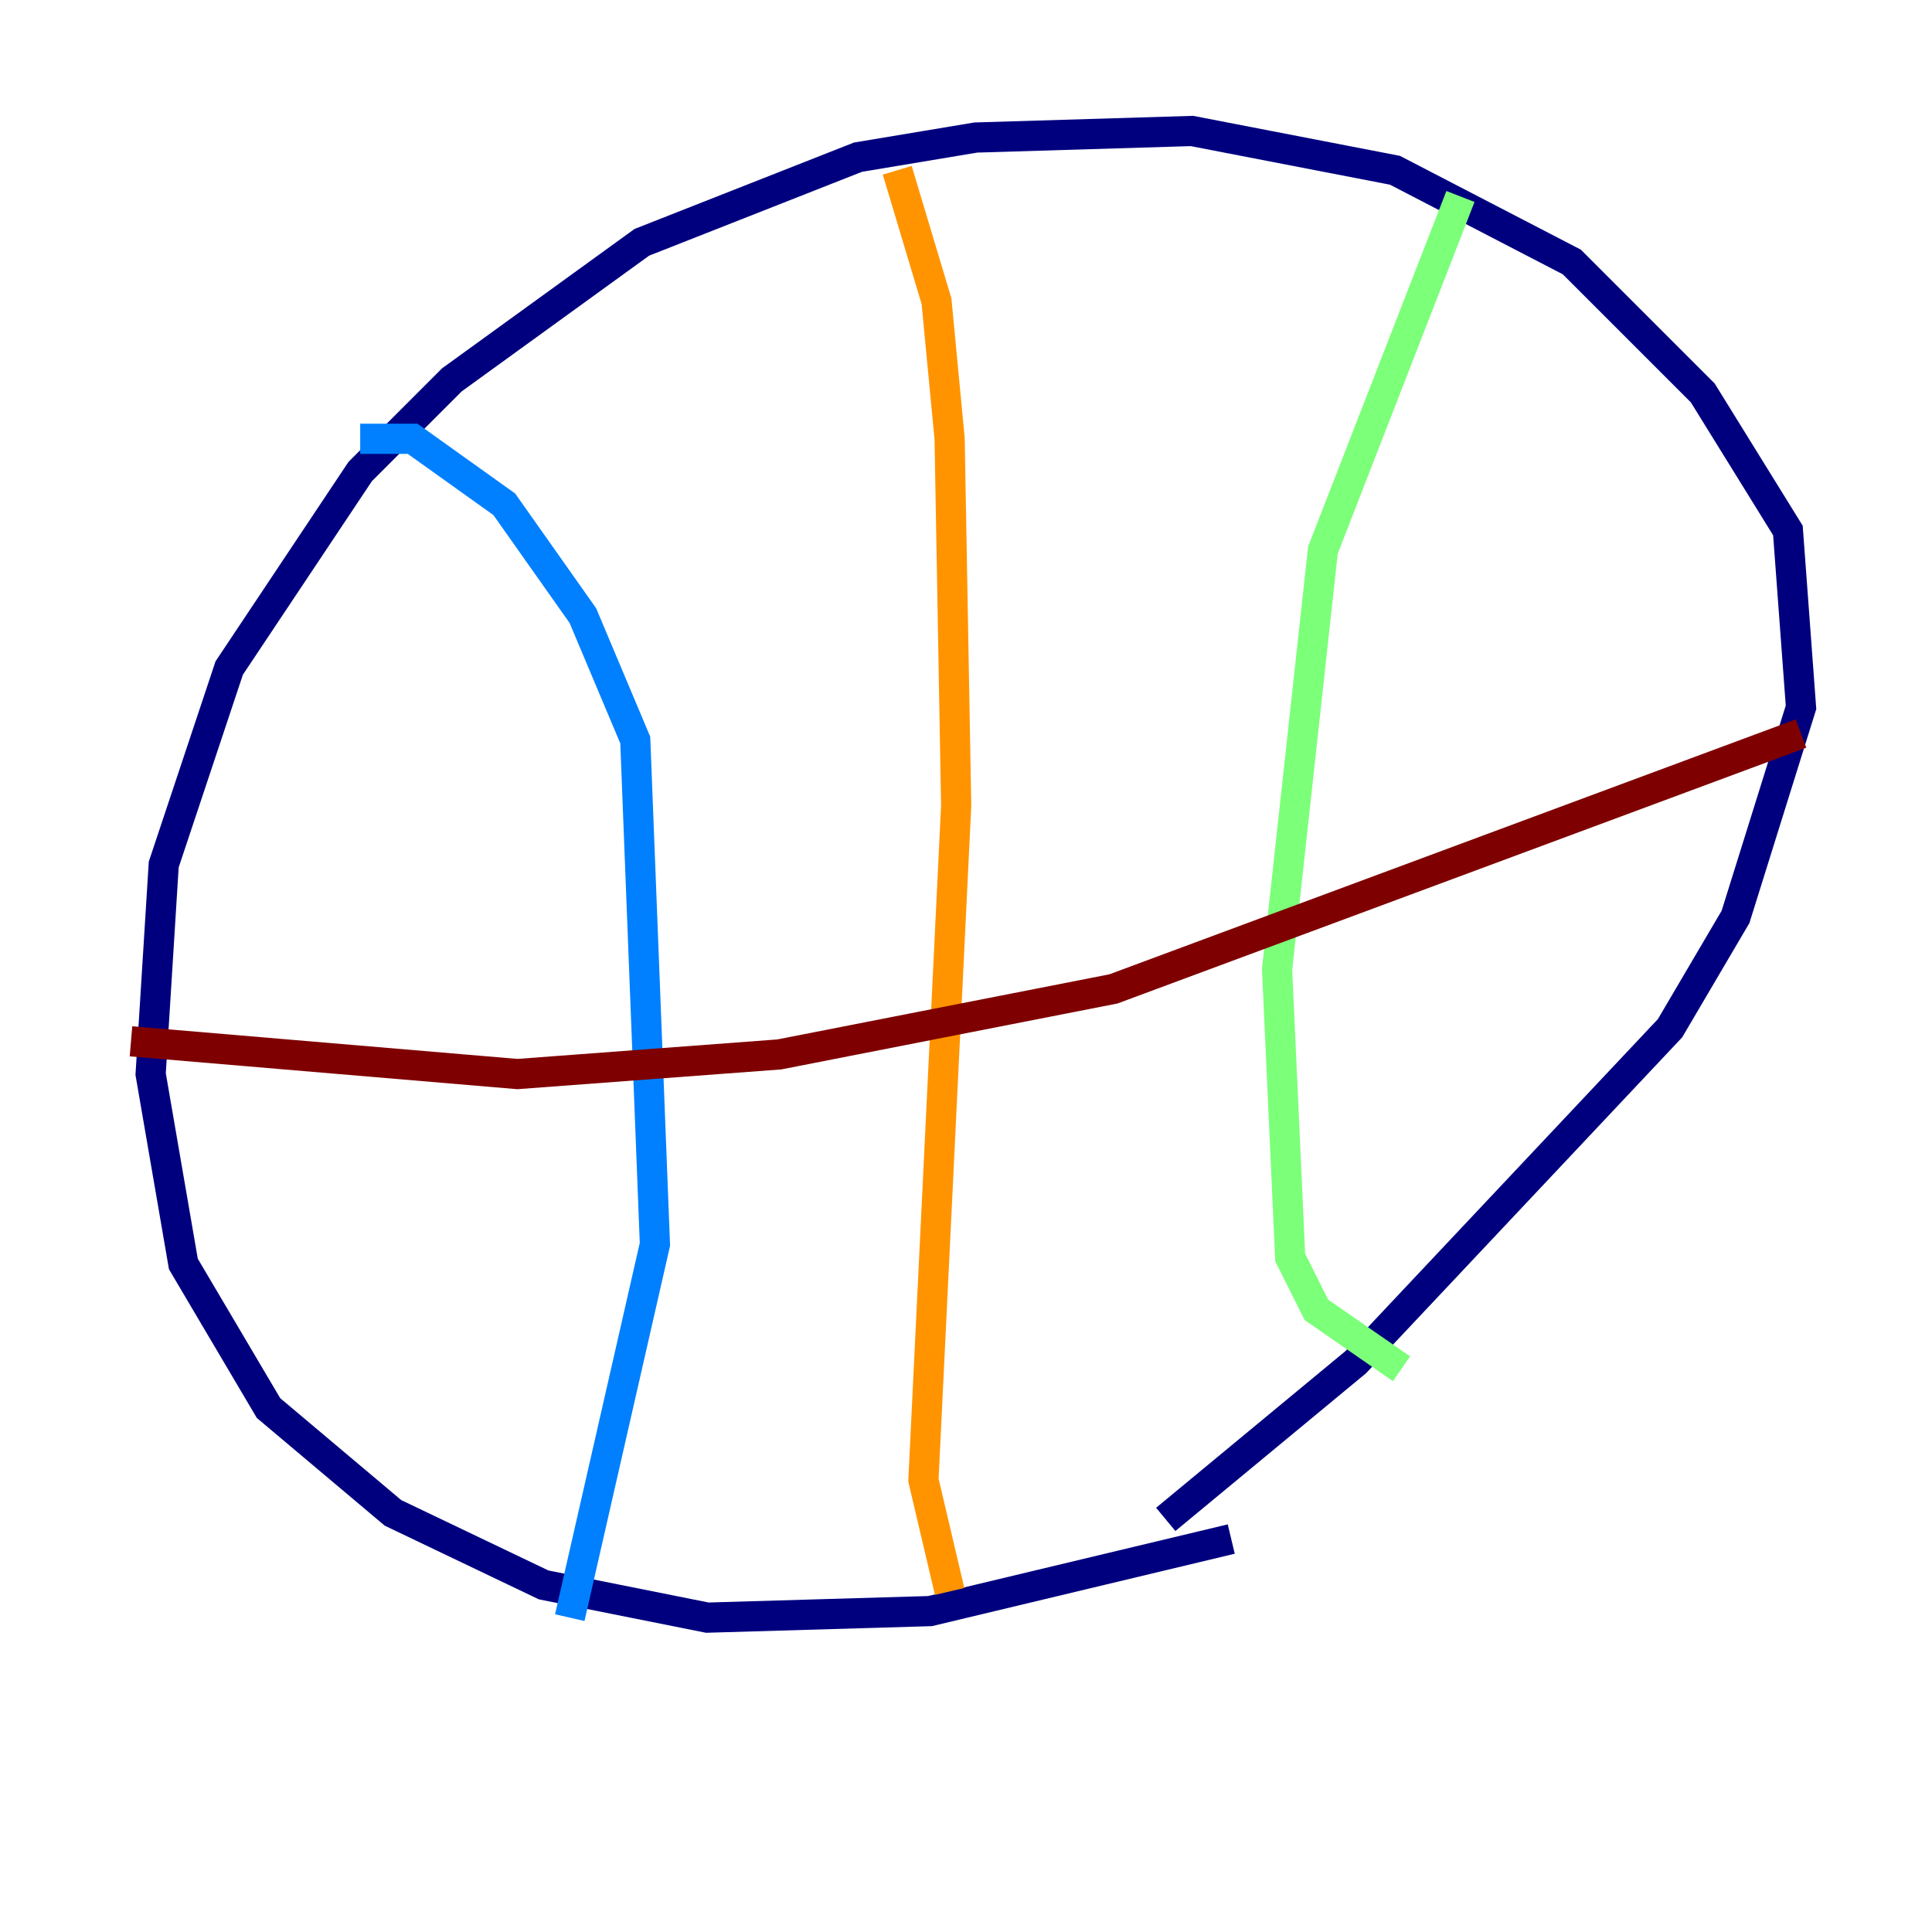 <?xml version="1.0" encoding="utf-8" ?>
<svg baseProfile="tiny" height="128" version="1.2" viewBox="0,0,128,128" width="128" xmlns="http://www.w3.org/2000/svg" xmlns:ev="http://www.w3.org/2001/xml-events" xmlns:xlink="http://www.w3.org/1999/xlink"><defs /><polyline fill="none" points="81.573,101.966 61.614,106.739 46.861,107.173 36.014,105.003 26.034,100.231 17.79,93.288 12.149,83.742 9.98,71.159 10.848,57.275 15.186,44.258 23.864,31.241 29.939,25.166 42.522,16.054 56.841,10.414 64.651,9.112 78.969,8.678 92.42,11.281 104.136,17.356 112.814,26.034 118.454,35.146 119.322,46.861 114.983,60.746 110.644,68.122 89.817,90.251 77.234,100.664" stroke="#00007f" stroke-width="2" /><polyline fill="none" points="23.864,29.071 27.336,29.071 33.41,33.41 38.617,40.786 42.088,49.031 43.39,82.441 37.749,107.173" stroke="#0080ff" stroke-width="2" /><polyline fill="none" points="96.759,13.017 87.647,36.447 84.61,64.217 85.478,83.308 87.214,86.78 92.854,90.685" stroke="#7cff79" stroke-width="2" /><polyline fill="none" points="59.444,11.281 62.047,19.959 62.915,29.071 63.349,53.37 61.18,98.061 62.915,105.437" stroke="#ff9400" stroke-width="2" /><polyline fill="none" points="8.678,68.99 34.278,71.159 51.634,69.858 73.763,65.519 119.322,48.597" stroke="#7f0000" stroke-width="2" /></svg>